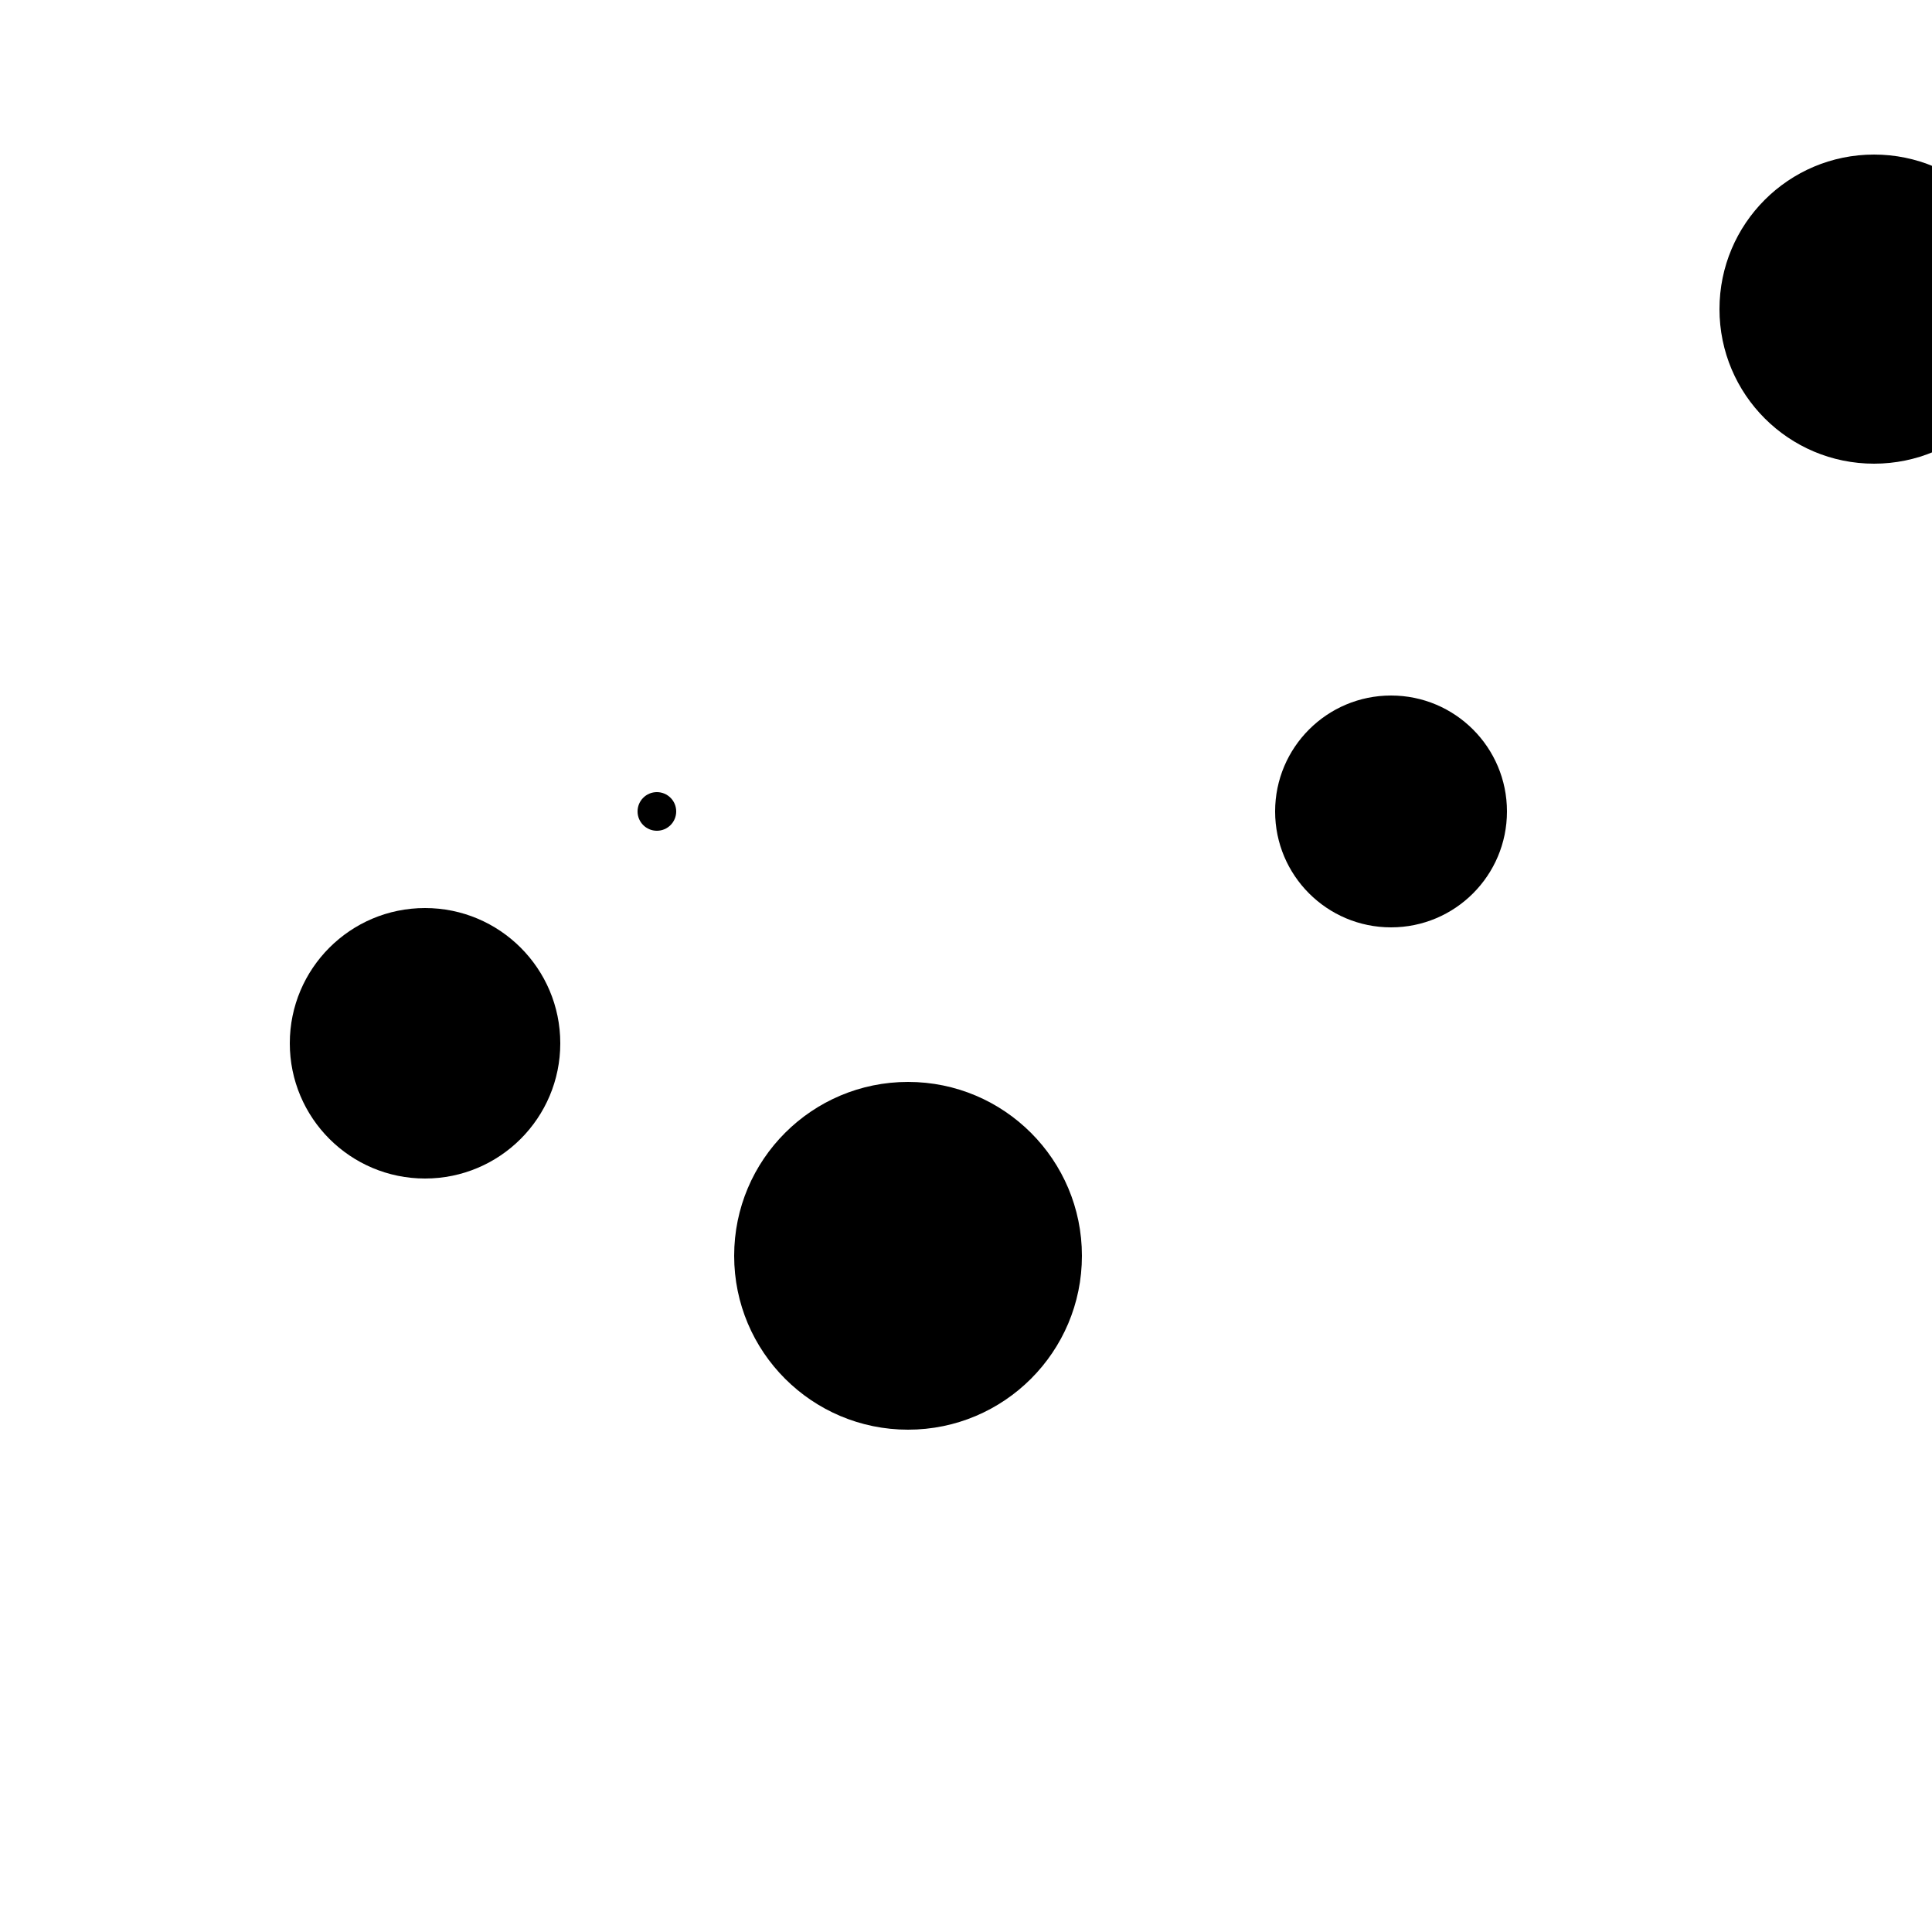 <?xml version="1.0"?>
<!DOCTYPE svg PUBLIC "-//W3C//DTD SVG 1.1//EN"
  "http://www.w3.org/Graphics/SVG/1.1/DTD/svg11.dtd">

<svg xmlns="http://www.w3.org/2000/svg" width="100" height="100">
  <circle cx="97" cy="16" r="8" fill="black"/>
  <circle cx="34" cy="42" r="1" fill="black"/>
  <circle cx="47" cy="65" r="9" fill="black"/>
  <circle cx="72" cy="42" r="6" fill="black"/>
  <circle cx="22" cy="54" r="7" fill="black"/>
</svg>

